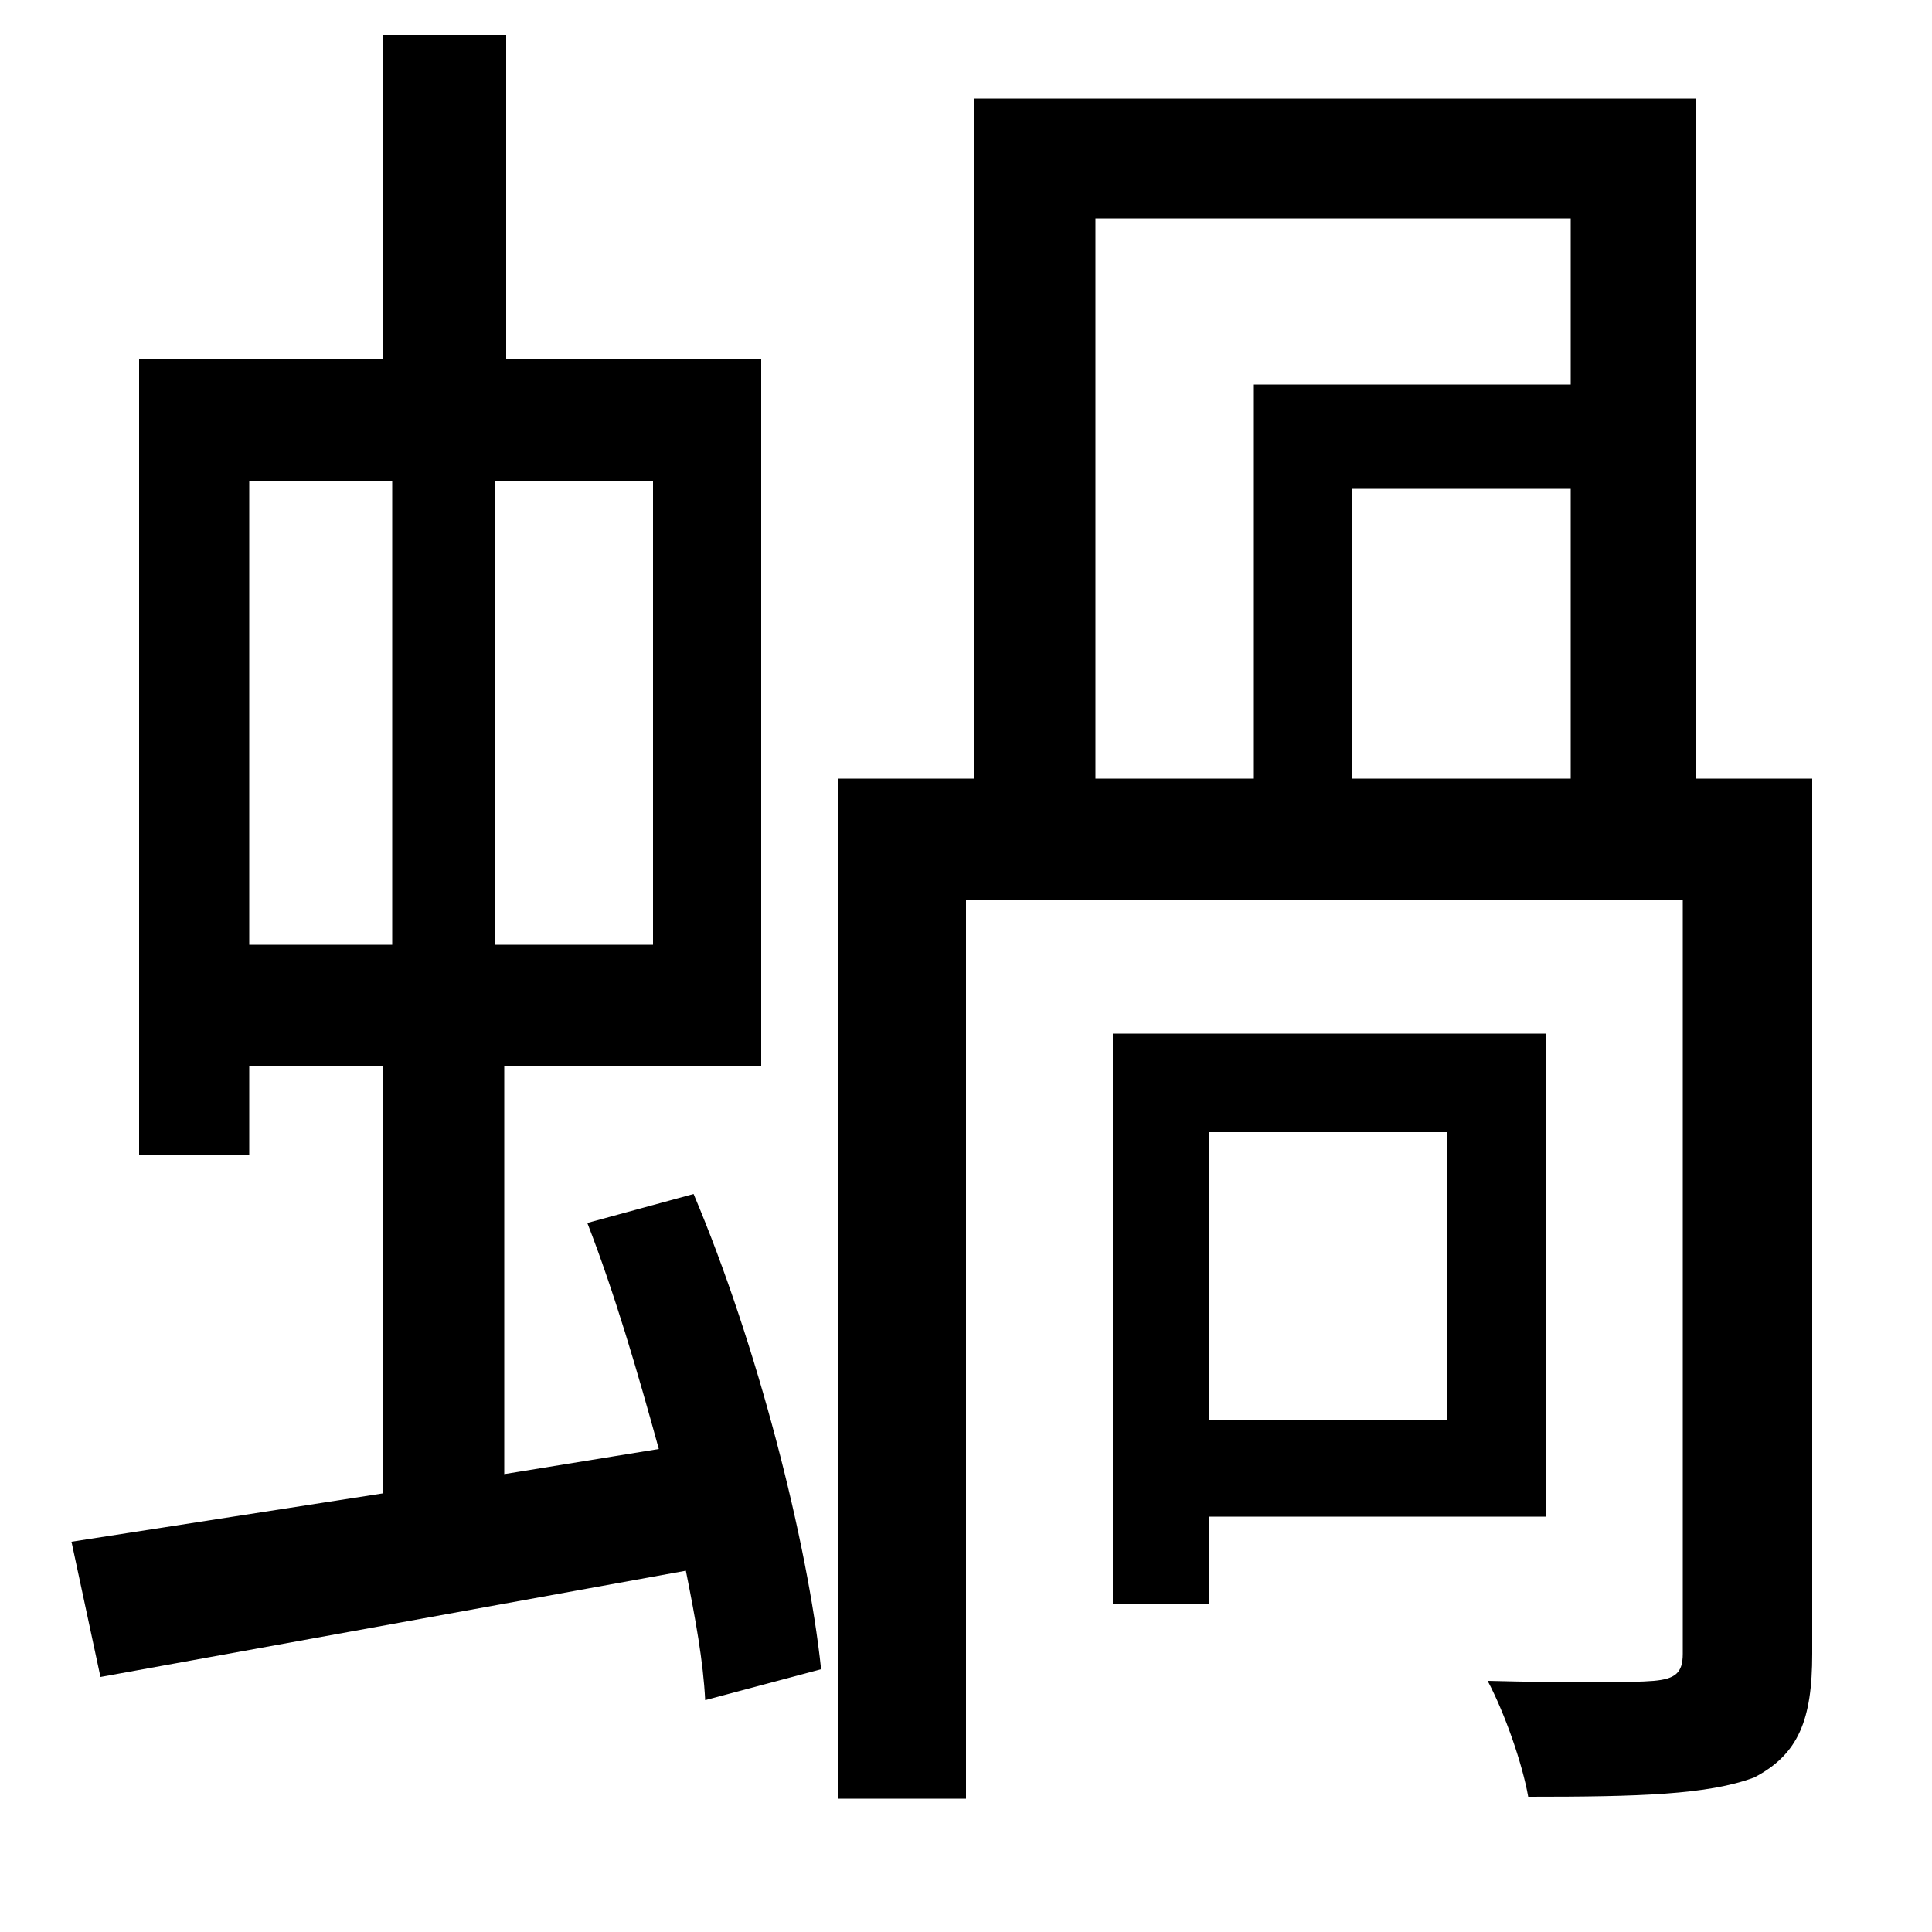 <svg xmlns="http://www.w3.org/2000/svg"
    viewBox="0 0 1000 1000">
  <!--
© 2014-2021 Adobe (http://www.adobe.com/).
Noto is a trademark of Google Inc.
This Font Software is licensed under the SIL Open Font License, Version 1.1. This Font Software is distributed on an "AS IS" BASIS, WITHOUT WARRANTIES OR CONDITIONS OF ANY KIND, either express or implied. See the SIL Open Font License for the specific language, permissions and limitations governing your use of this Font Software.
http://scripts.sil.org/OFL
  -->
<path d="M576 535L576 830 626 830 626 785 800 785 800 535ZM626 586L749 586 749 735 626 735ZM504 51L504 403 434 403 434 931 500 931 500 466 871 466 871 856C871 866 867 869 856 870 845 871 809 871 770 870 779 887 788 913 791 930 848 930 884 929 908 920 931 908 938 890 938 856L938 403 878 403 878 51ZM649 199L649 403 567 403 567 113 813 113 813 199ZM813 403L700 403 700 253 813 253ZM304 633C318 669 330 710 341 750L261 763 261 552 394 552 394 186 262 186 262 18 198 18 198 186 72 186 72 598 129 598 129 552 198 552 198 773 37 798 52 868 355 813C360 838 364 860 365 880L425 864C418 798 392 696 359 618ZM129 249L203 249 203 489 129 489ZM256 249L338 249 338 489 256 489Z"/>
</svg>